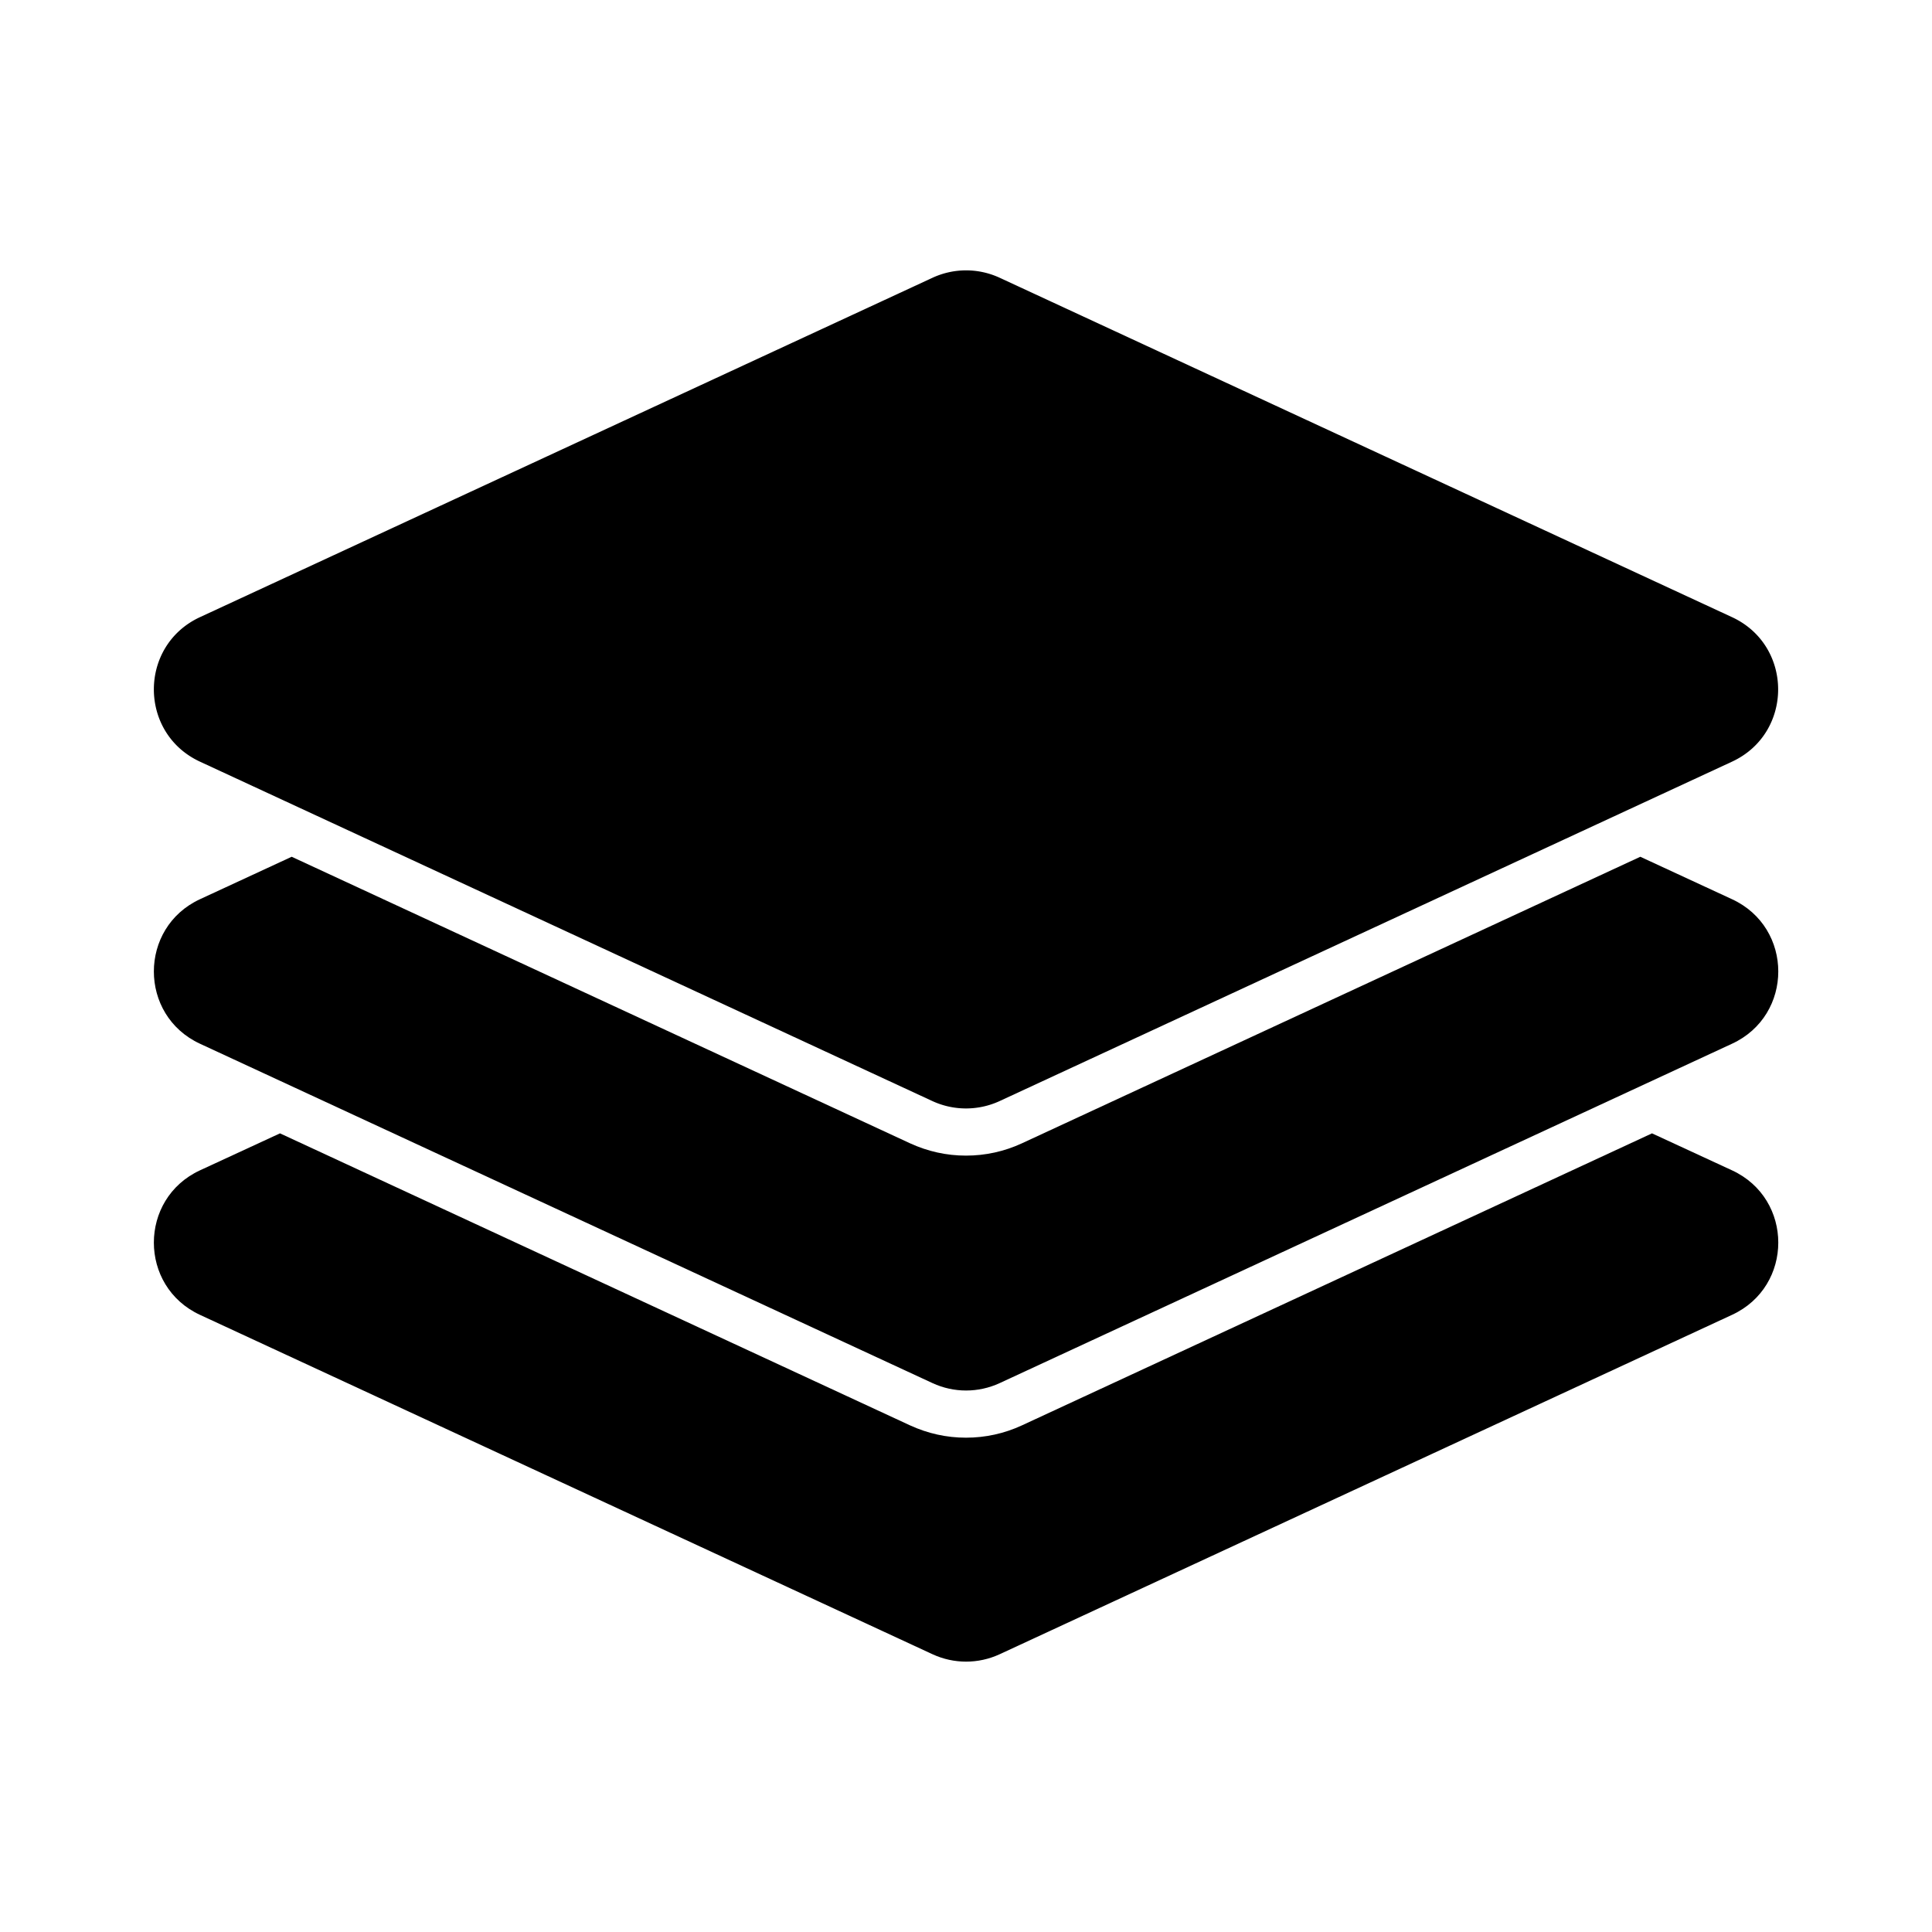 <?xml version="1.0" standalone="no"?><!DOCTYPE svg PUBLIC "-//W3C//DTD SVG 1.1//EN" "http://www.w3.org/Graphics/SVG/1.1/DTD/svg11.dtd"><svg t="1563336383692" class="icon" viewBox="0 0 1024 1024" version="1.1" xmlns="http://www.w3.org/2000/svg" p-id="12773" xmlns:xlink="http://www.w3.org/1999/xlink" width="200" height="200"><defs><style type="text/css"></style></defs><path d="M918 620.3l-42.4-19.6-334 154.8c-9.3 4.3-19.3 6.5-29.6 6.5s-20.2-2.2-29.6-6.5l-334-154.8-42.4 19.6c-32.6 15.1-32.6 61.5 0 76.6l388.3 179.9c11.3 5.2 24.2 5.2 35.5 0L918 696.9c32.7-15.1 32.7-61.5 0-76.6z" p-id="12774"></path><path d="M918 476.6l-48.6-22.5L541.6 606c-9.3 4.3-19.3 6.5-29.6 6.5s-20.2-2.2-29.6-6.5L154.6 454.1 106 476.6c-32.6 15.1-32.6 61.5 0 76.6l388.3 179.9c11.3 5.2 24.2 5.2 35.5 0L918 553.2c32.7-15.1 32.7-61.5 0-76.6z" p-id="12775"></path><path d="M494.2 583.6L106 403.7c-32.6-15.1-32.6-61.5 0-76.6l388.3-179.9c11.3-5.2 24.2-5.2 35.5 0L918 327.1c32.6 15.1 32.6 61.5 0 76.6L529.8 583.6a42.57 42.57 0 0 1-35.6 0z" p-id="12776"></path></svg>